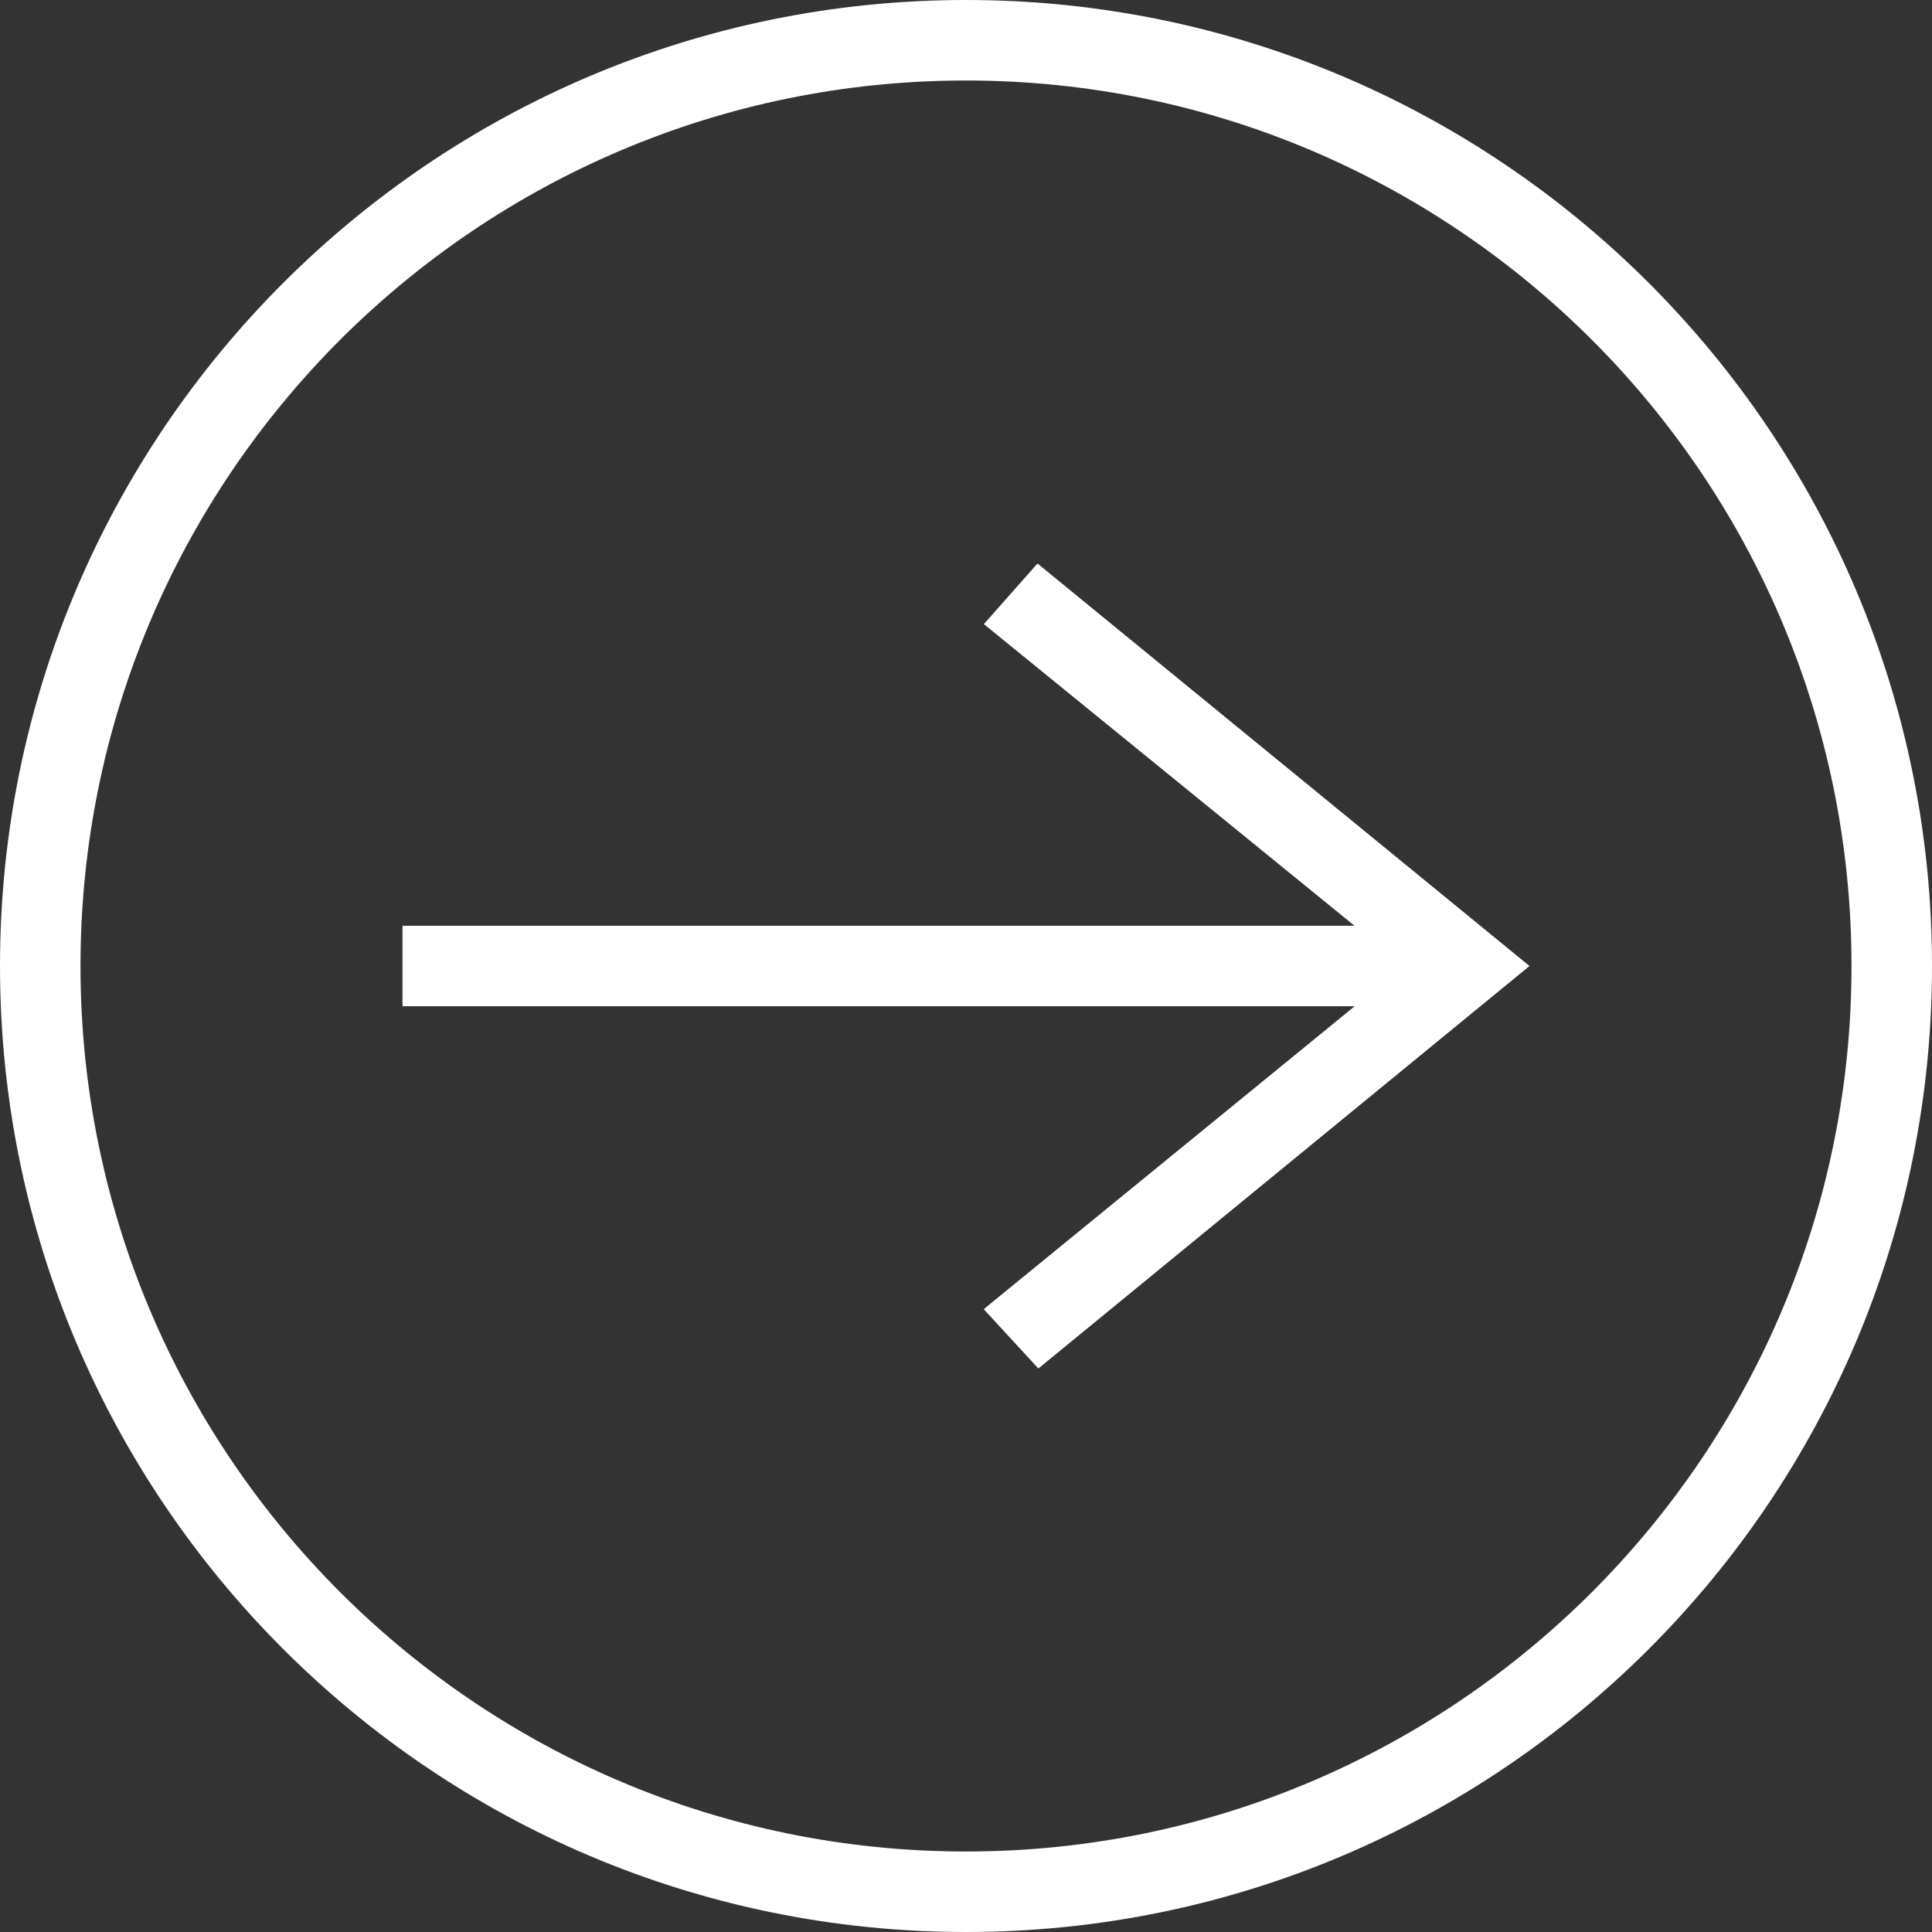 <svg width="24" height="24" viewBox="0 0 24 24" fill="none" xmlns="http://www.w3.org/2000/svg">
<rect x="0" y="0" width="24" height="24" fill="#333333" stroke="none"/>
<g clip-path="url(#clip0_167_2)">
<path fill-rule="evenodd" clip-rule="evenodd" d="M12 0C5.377 0 0 5.377 0 12C0 18.623 5.377 24 12 24C18.623 24 24 18.623 24 12C24 5.377 18.623 0 12 0ZM12 1C5.929 1 1 5.929 1 12C1 18.071 5.929 23 12 23C18.071 23 23 18.071 23 12C23 5.929 18.071 1 12 1ZM16.828 12.5L12.22 16.263L12.899 17L19 12L12.888 7L12.222 7.753L16.826 11.5H5V12.5H16.828Z" fill="white"/>
</g>
<defs>
<clipPath id="clip0_167_2">
<rect width="24" height="24" fill="white"/>
</clipPath>
</defs>
</svg>
